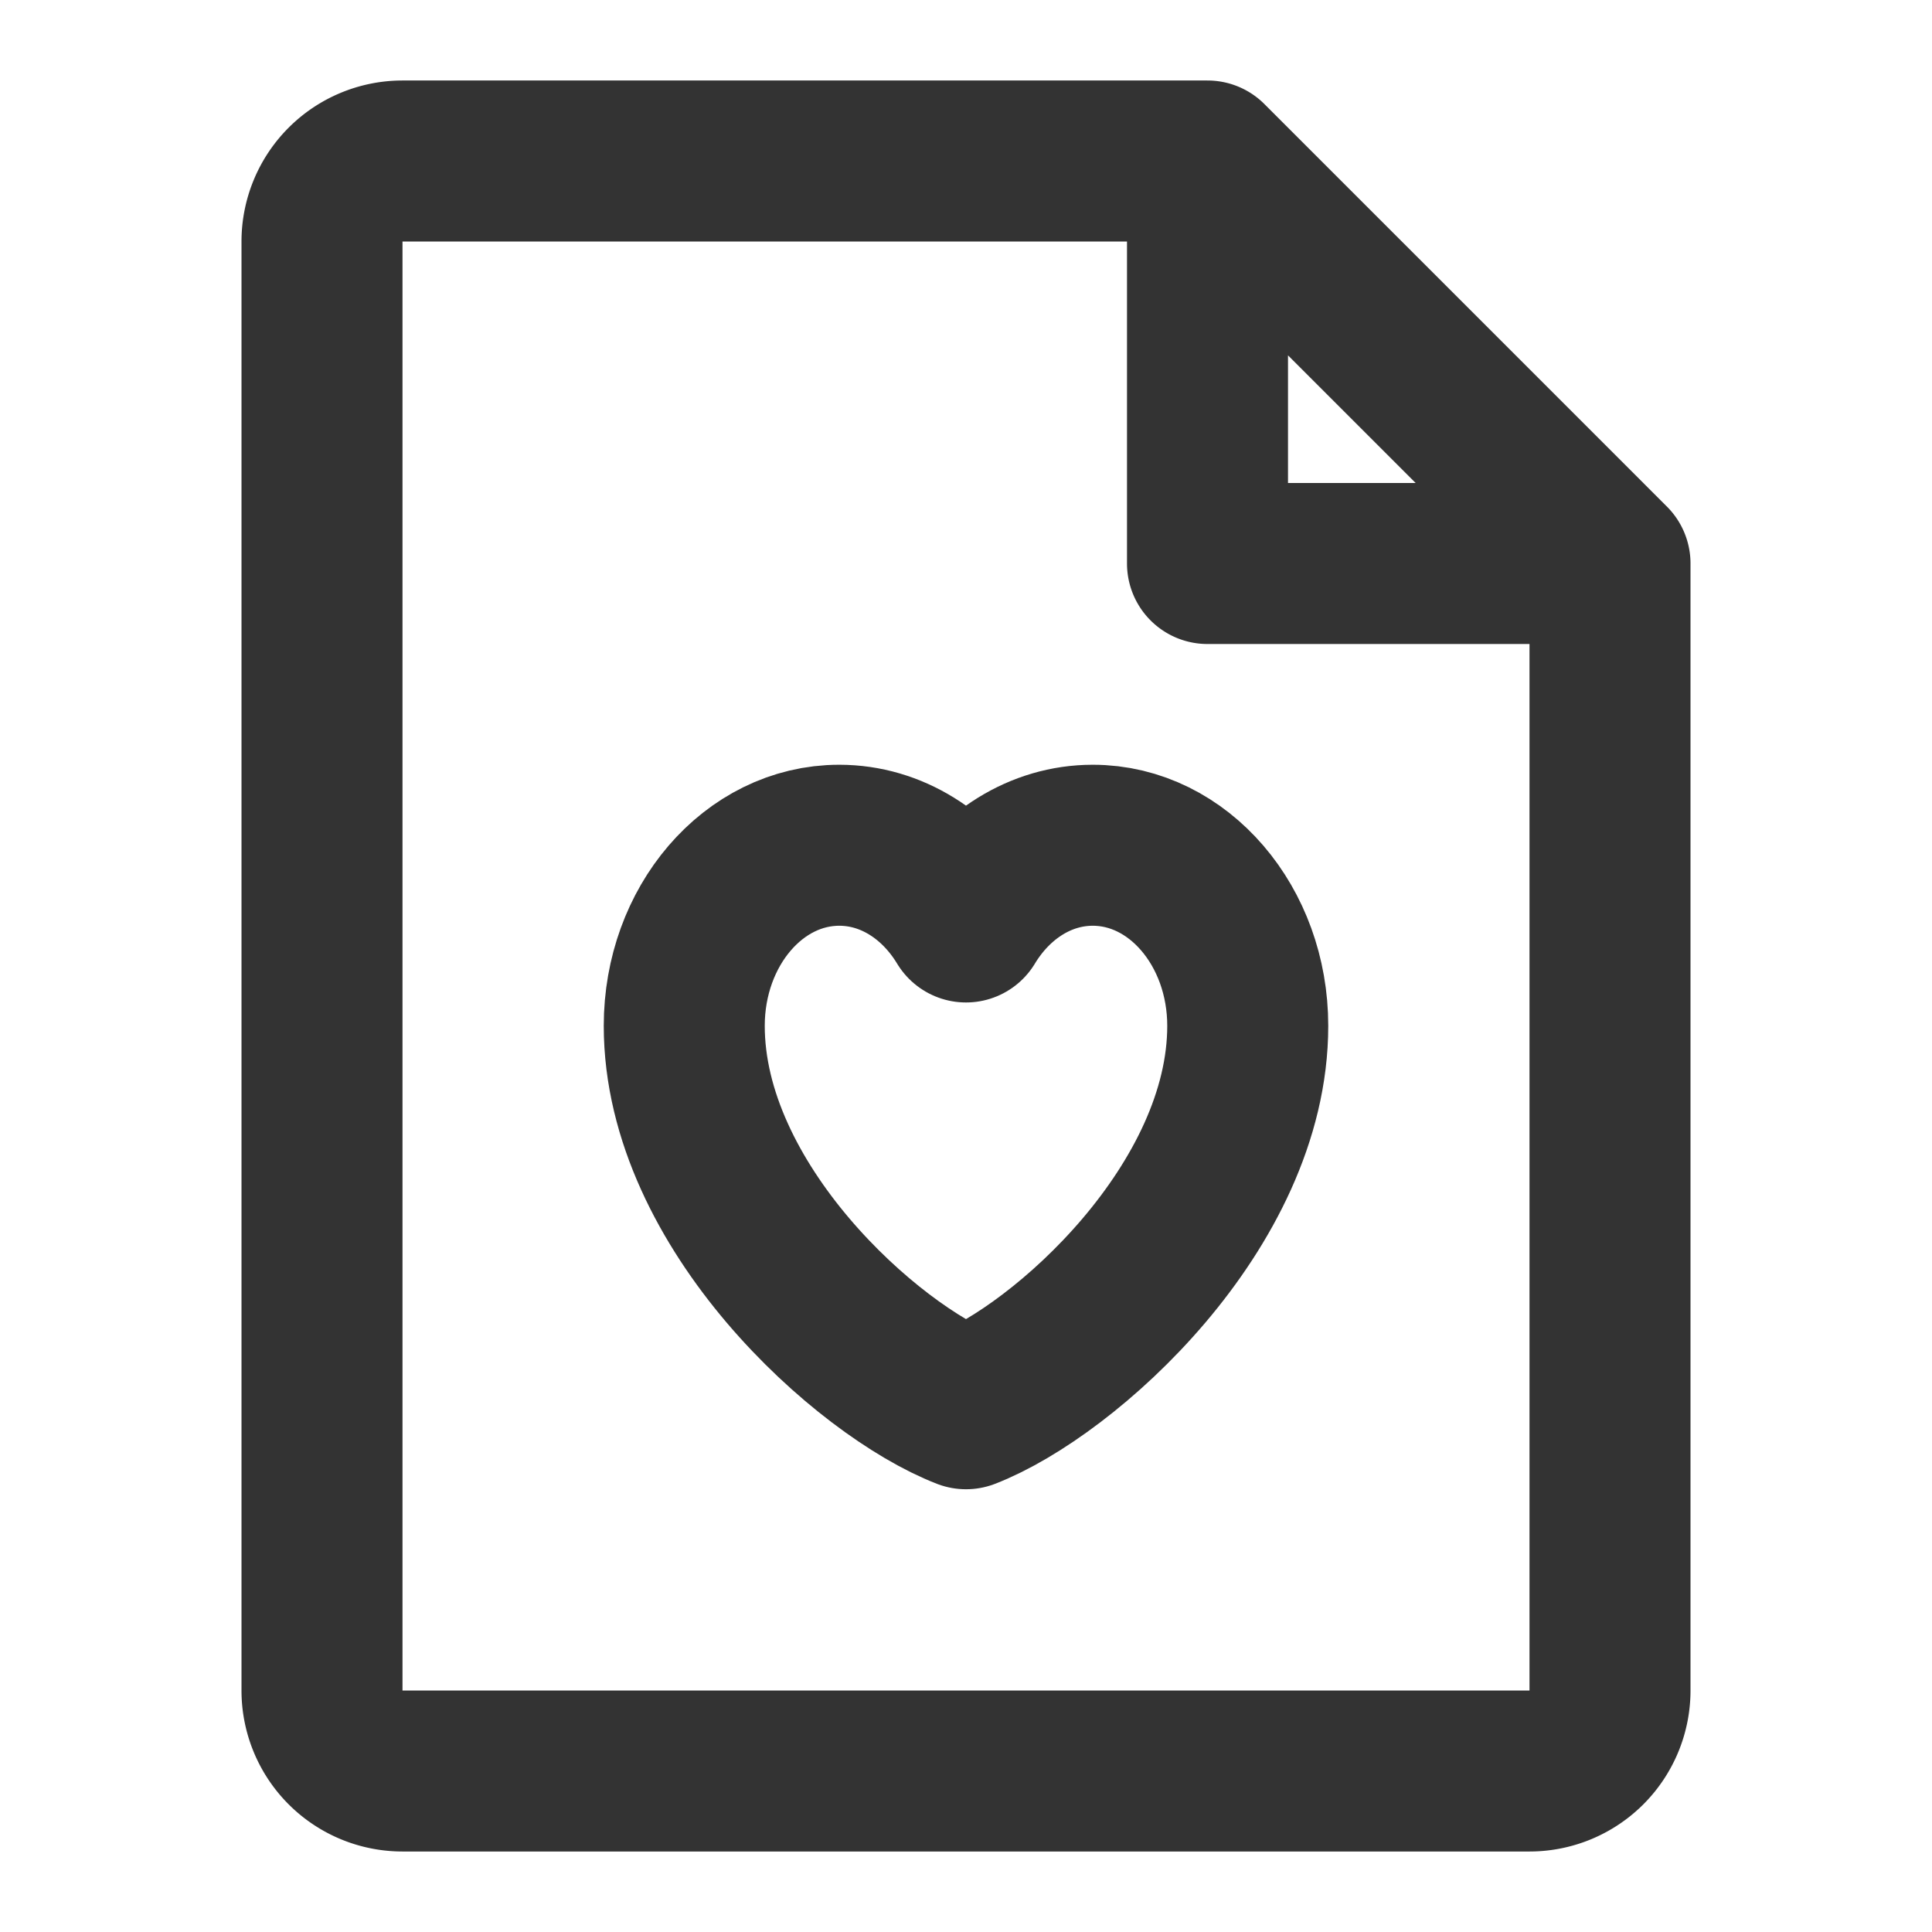 <svg width="48" height="48" viewBox="0 0 48 48" fill="none" xmlns="http://www.w3.org/2000/svg"><path stroke-linejoin="round" stroke-linecap="round" stroke-width="4" stroke="#333" d="M10 44h28a2 2 0 0 0 2-2V14H30V4H10a2 2 0 0 0-2 2v36a2 2 0 0 0 2 2ZM30 4l10 10"/><path stroke-linejoin="round" stroke-linecap="round" stroke-width="4" stroke="#333" d="M20.85 21C18.724 21 17 23.009 17 25.486c0 4.487 4.55 8.565 7 9.514 2.45-.949 7-5.027 7-9.514C31 23.01 29.276 21 27.15 21c-1.302 0-2.453.753-3.15 1.906C23.303 21.753 22.152 21 20.85 21Z"/></svg>